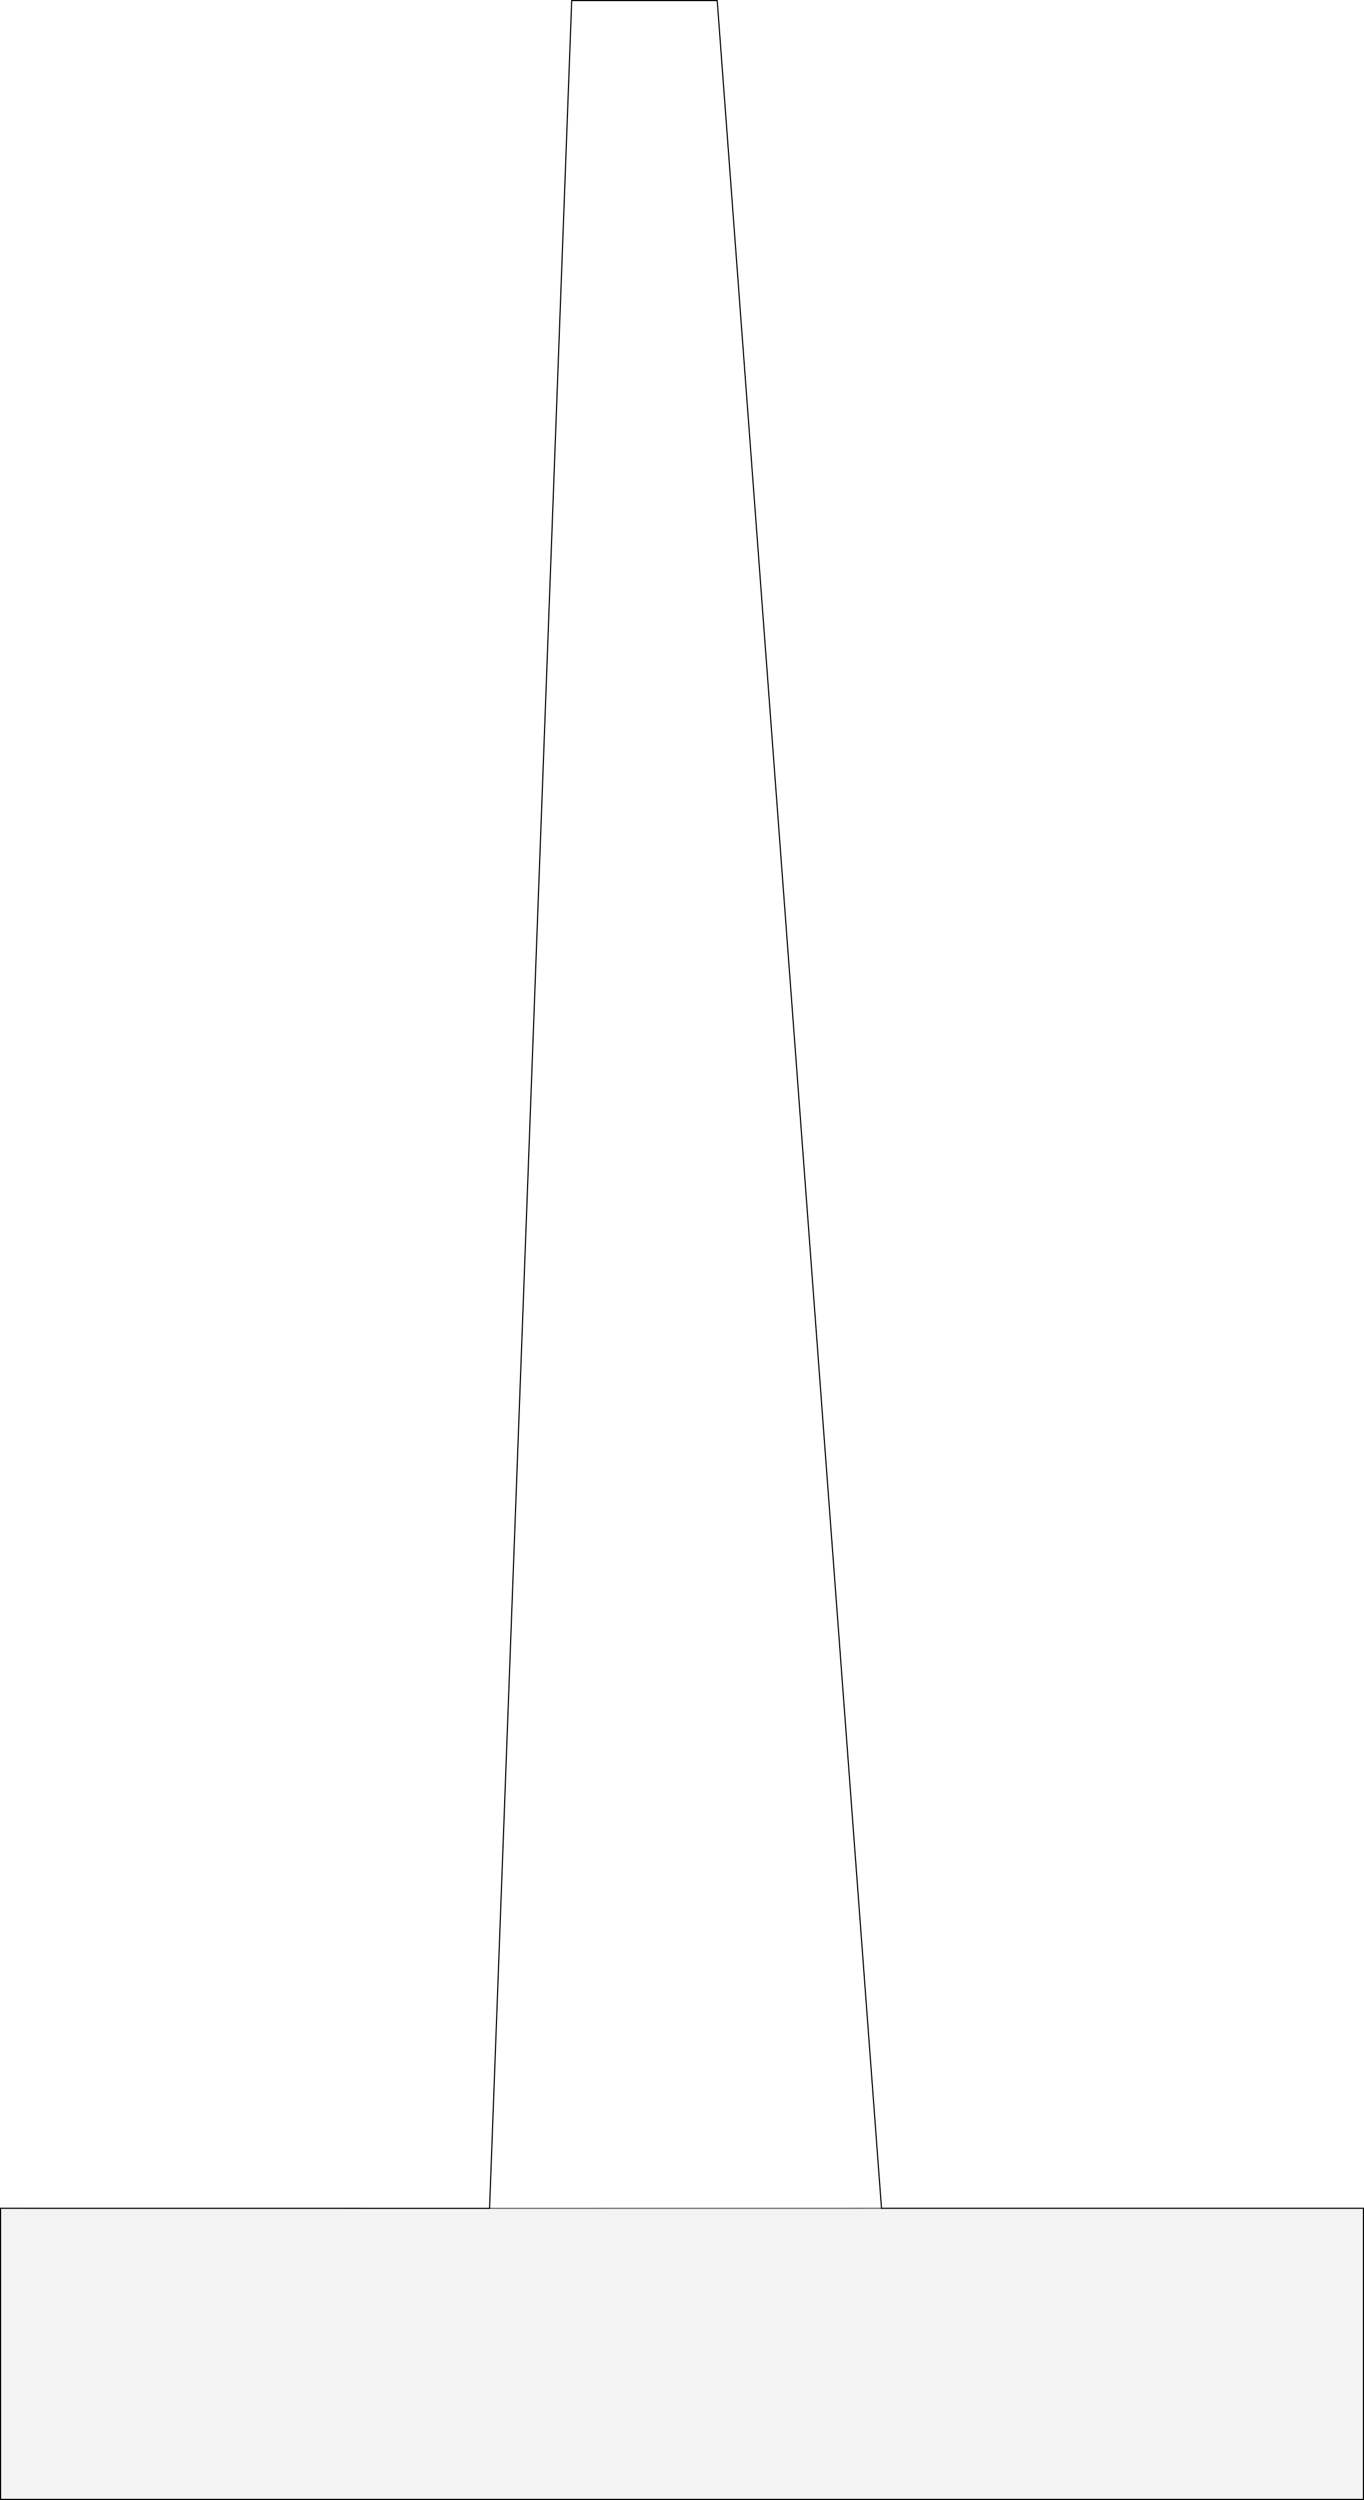<?xml version="1.0" encoding="UTF-8" standalone="no"?>
<svg xmlns:xlink="http://www.w3.org/1999/xlink" height="2212.95px" width="1207.95px" xmlns="http://www.w3.org/2000/svg">
  <g transform="matrix(1.0, 0.0, 0.0, 1.0, -138.0, 0.5)">
    <path d="M571.55 1954.3 L644.3 0.0 773.15 0.0 918.65 1954.25 571.55 1954.3" fill="#ffffff" fill-opacity="0.0" fill-rule="evenodd" stroke="none"/>
    <path d="M918.65 1954.25 L1345.45 1954.25 1345.45 2211.95 138.5 2211.95 138.5 1954.25 571.55 1954.3 918.65 1954.25" fill="#000000" fill-opacity="0.047" fill-rule="evenodd" stroke="none"/>
    <path d="M571.55 1954.3 L644.3 0.0 773.15 0.0 918.65 1954.25 1345.45 1954.25 1345.45 2211.95 138.5 2211.95 138.5 1954.25 571.55 1954.3" fill="none" stroke="#000000" stroke-linecap="round" stroke-linejoin="miter-clip" stroke-miterlimit="4.0" stroke-width="1.0"/>
    <path d="M571.55 1954.3 L918.65 1954.25" fill="none" stroke="#000000" stroke-linecap="round" stroke-linejoin="miter-clip" stroke-miterlimit="4.0" stroke-opacity="0.6" stroke-width="1.0"/>
  </g>
</svg>
